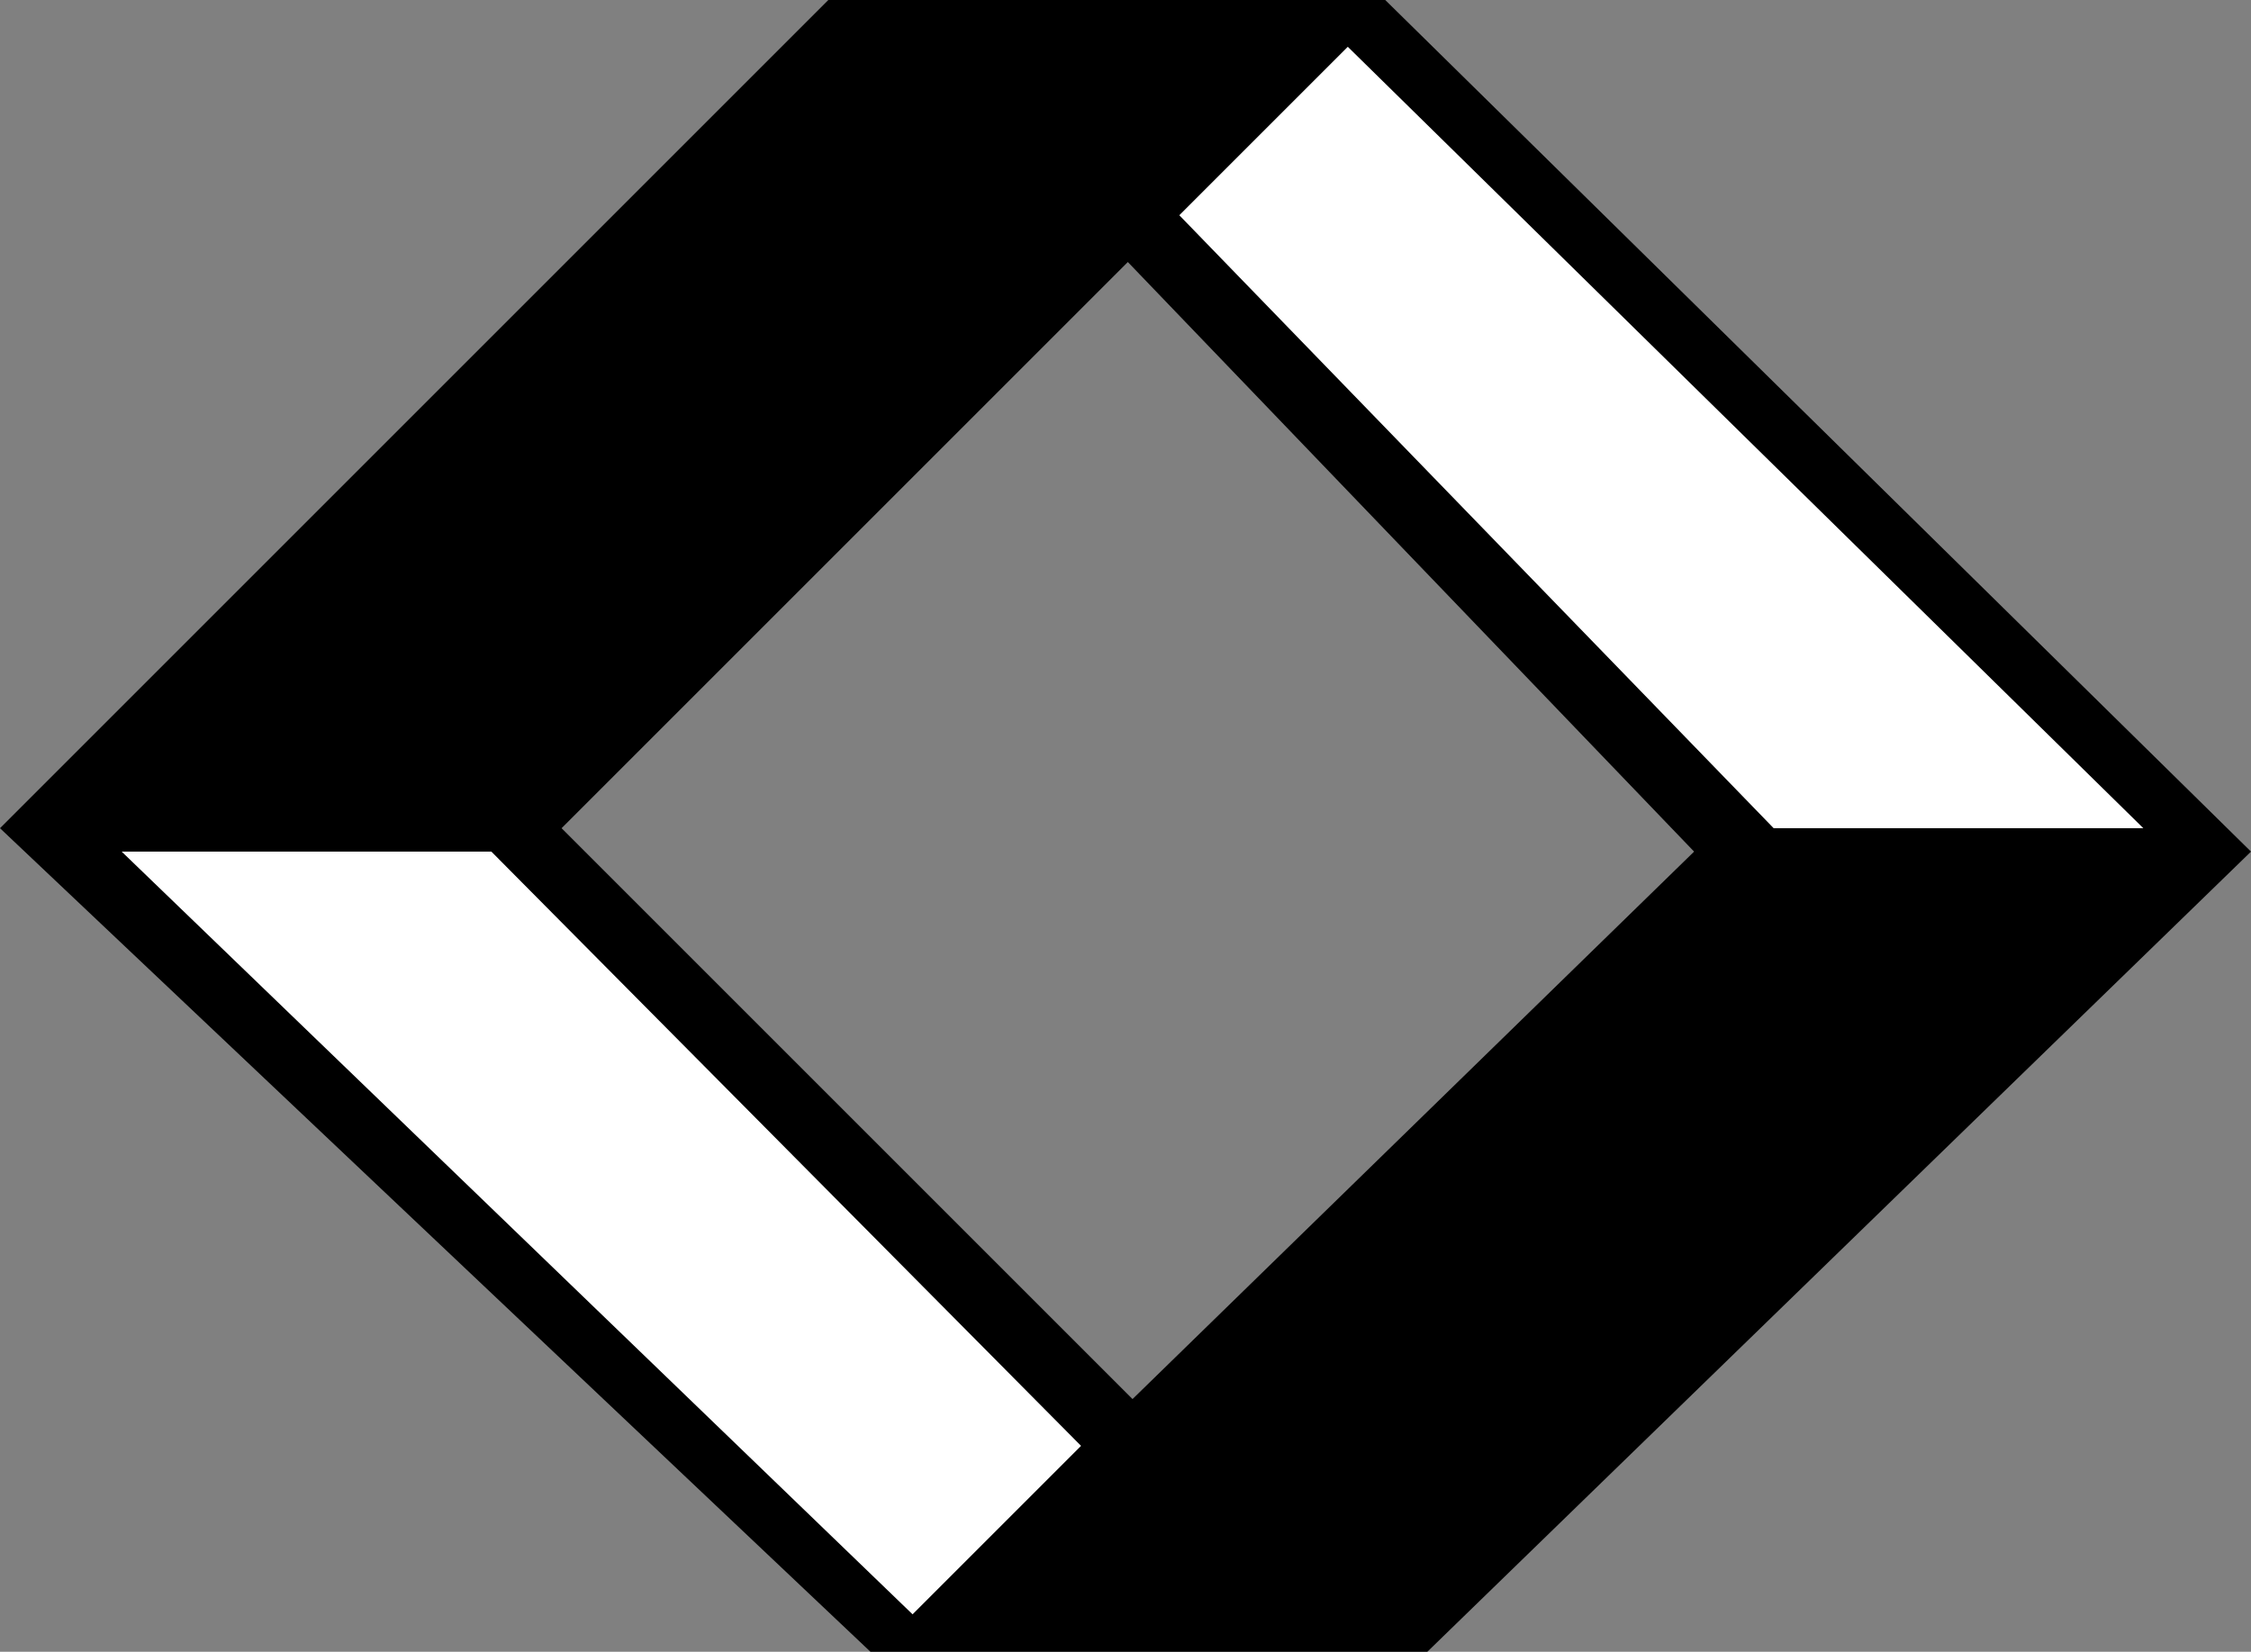 <?xml version="1.0" encoding="UTF-8" standalone="no"?>
<!DOCTYPE svg PUBLIC "-//W3C//DTD SVG 1.0//EN" "http://www.w3.org/TR/2001/REC-SVG-20010904/DTD/svg10.dtd">
<svg xmlns="http://www.w3.org/2000/svg" xmlns:xlink="http://www.w3.org/1999/xlink" fill-rule="evenodd" height="0.353in" preserveAspectRatio="none" stroke-linecap="round" viewBox="0 0 481 353" width="0.481in">
<rect x="0" y="0" width="481" height="353" fill="#808080" stroke="none"/>
<style type="text/css">
.brush0 { fill: rgb(255,255,255); }
.pen0 { stroke: rgb(0,0,0); stroke-width: 1; stroke-linejoin: round; }
.brush1 { fill: none; }
.pen1 { stroke: none; }
.brush2 { fill: rgb(0,0,0); }
</style>
<g>
<polygon class="pen1 brush2" points="296,0 177,0 177,0 0,177 186,353 305,353 481,182 296,0 241,56 362,182 362,182 242,299 120,177 241,56 296,0"/>
<polygon class="pen1 brush0" points="231,309 105,182 26,182 195,345 231,309"/>
<polygon class="pen1 brush0" points="252,46 379,177 458,177 288,10 252,46"/>
</g>
</svg>
